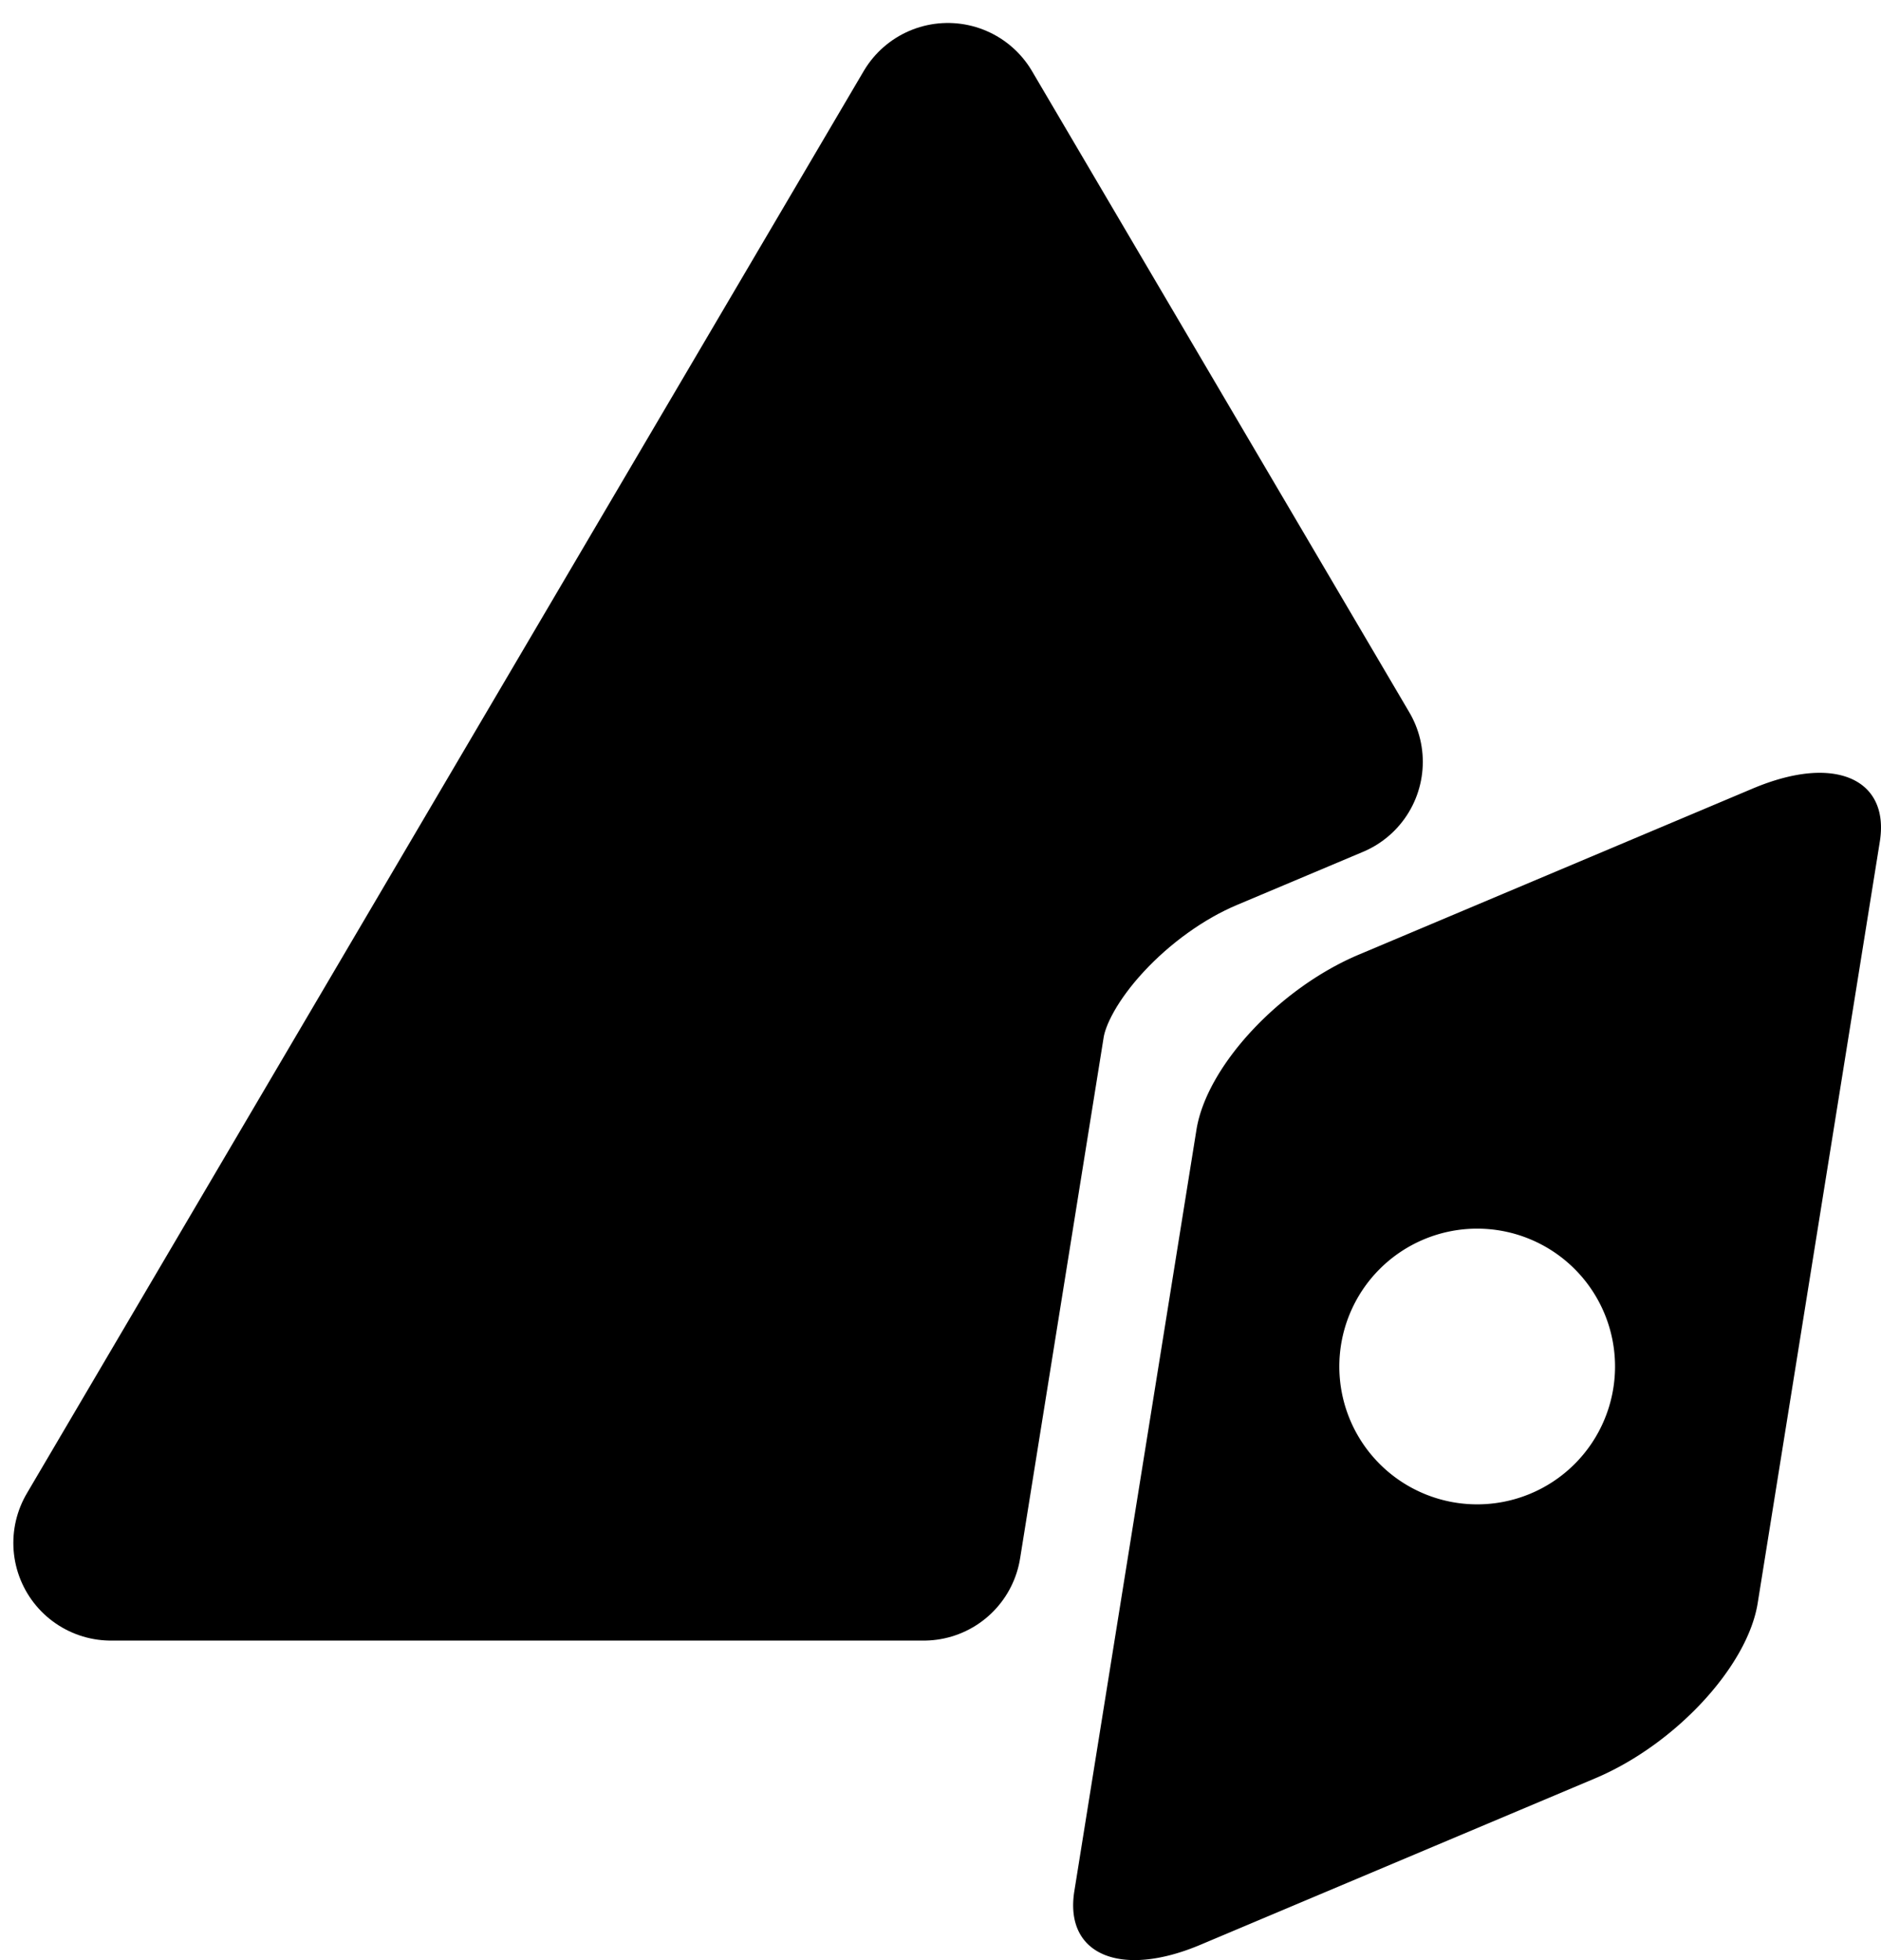 <?xml version="1.0" encoding="UTF-8" standalone="no"?>
<svg
   xmlns:dc="http://purl.org/dc/elements/1.1/"
   xmlns:cc="http://creativecommons.org/ns#"
   xmlns:rdf="http://www.w3.org/1999/02/22-rdf-syntax-ns#"
   xmlns:svg="http://www.w3.org/2000/svg"
   xmlns="http://www.w3.org/2000/svg"
   width="17.165mm"
   height="17.888mm"
   viewBox="0 0 17.165 17.888"
   version="1.1"
   id="svg8">
  <defs
     id="defs2" />
  <g
     id="layer1"
     transform="translate(-77.507,-133.037)">
    <g
       id="g1450">
      <path
         style="fill:#000000;stroke:#000000;stroke-width:6.725;stroke-linecap:butt;stroke-linejoin:round;stroke-miterlimit:4;stroke-dasharray:none;stroke-opacity:1;paint-order:normal"
         d="m 325.119,506.18 -28.818,48.979 h 27.986 l 2.879,-17.951 c 0.413,-2.575 3.353,-5.747 6.594,-7.113 l 4.352,-1.834 z"
         transform="scale(0.265)"
         id="path1372-2" />
      <path
         id="rect1121"
         style="fill:#000000;stroke:#000000;stroke-width:0;stroke-linecap:butt;stroke-linejoin:round;stroke-miterlimit:4;stroke-dasharray:none;stroke-opacity:1;paint-order:normal"
         d="m 94.013,140.094 c -0.149,0.014 -0.317,0.058 -0.5,0.134 l -3.605,1.52 c -0.729,0.307 -1.391,1.021 -1.483,1.6 l -1.114,6.946 c -0.093,0.579 0.419,0.798 1.148,0.491 l 3.605,-1.52 c 0.729,-0.307 1.391,-1.021 1.483,-1.6 l 1.114,-6.946 c 0.07,-0.434 -0.201,-0.666 -0.648,-0.625 z m -3.031,4.155 a 1.258,1.258 0 0 1 0.005,0 1.258,1.258 0 0 1 1.258,1.258 1.258,1.258 0 0 1 -1.258,1.258 1.258,1.258 0 0 1 -1.258,-1.258 1.258,1.258 0 0 1 1.253,-1.258 z" />
    </g>
  </g>
</svg>
